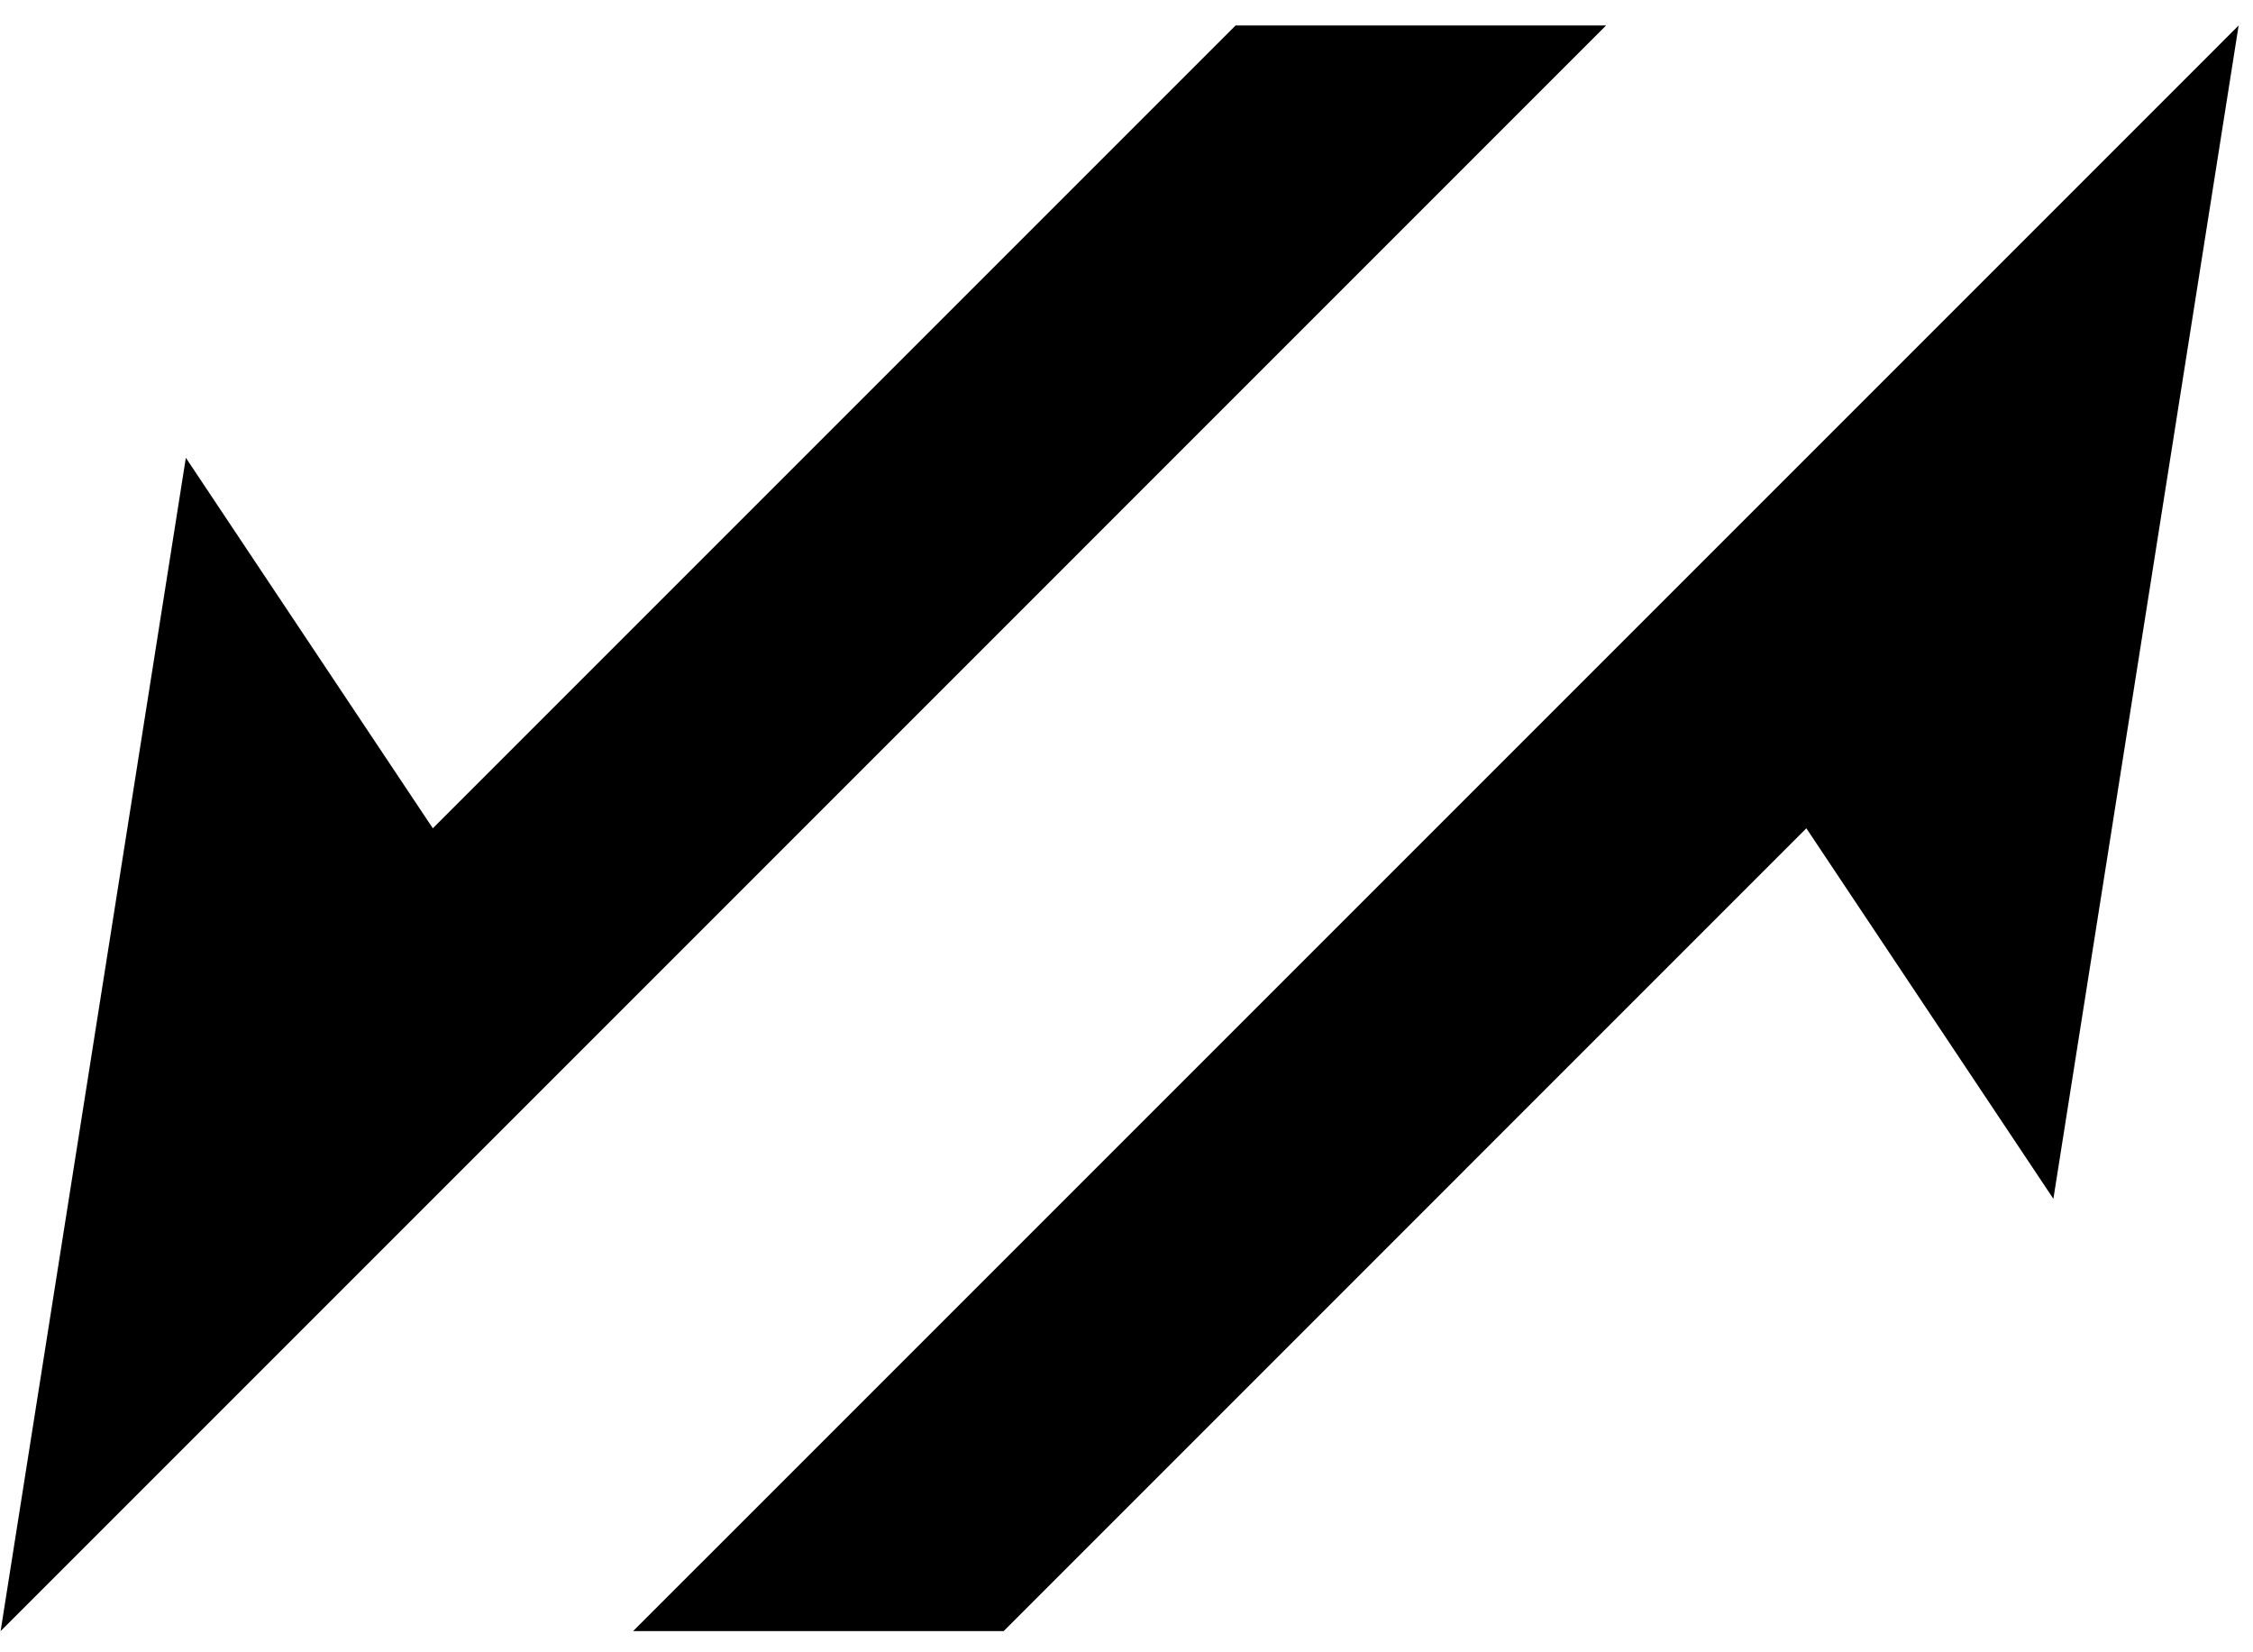 <svg width="45" height="33" viewBox="0 0 45 33" fill="none" xmlns="http://www.w3.org/2000/svg">
<g id="In Out">
<path id="Rectangle 1614424049" d="M24.679 0.509H32.079L7.412 25.177L0.012 32.577L3.712 9.143L8.645 16.543L24.679 0.509Z" fill="currentColor"/>
<path id="Rectangle 1614424050" d="M20.046 32.577H12.645L37.313 7.91L44.713 0.509L41.013 23.943L36.079 16.543L20.046 32.577Z" fill="currentColor"/>
</g>
</svg>
